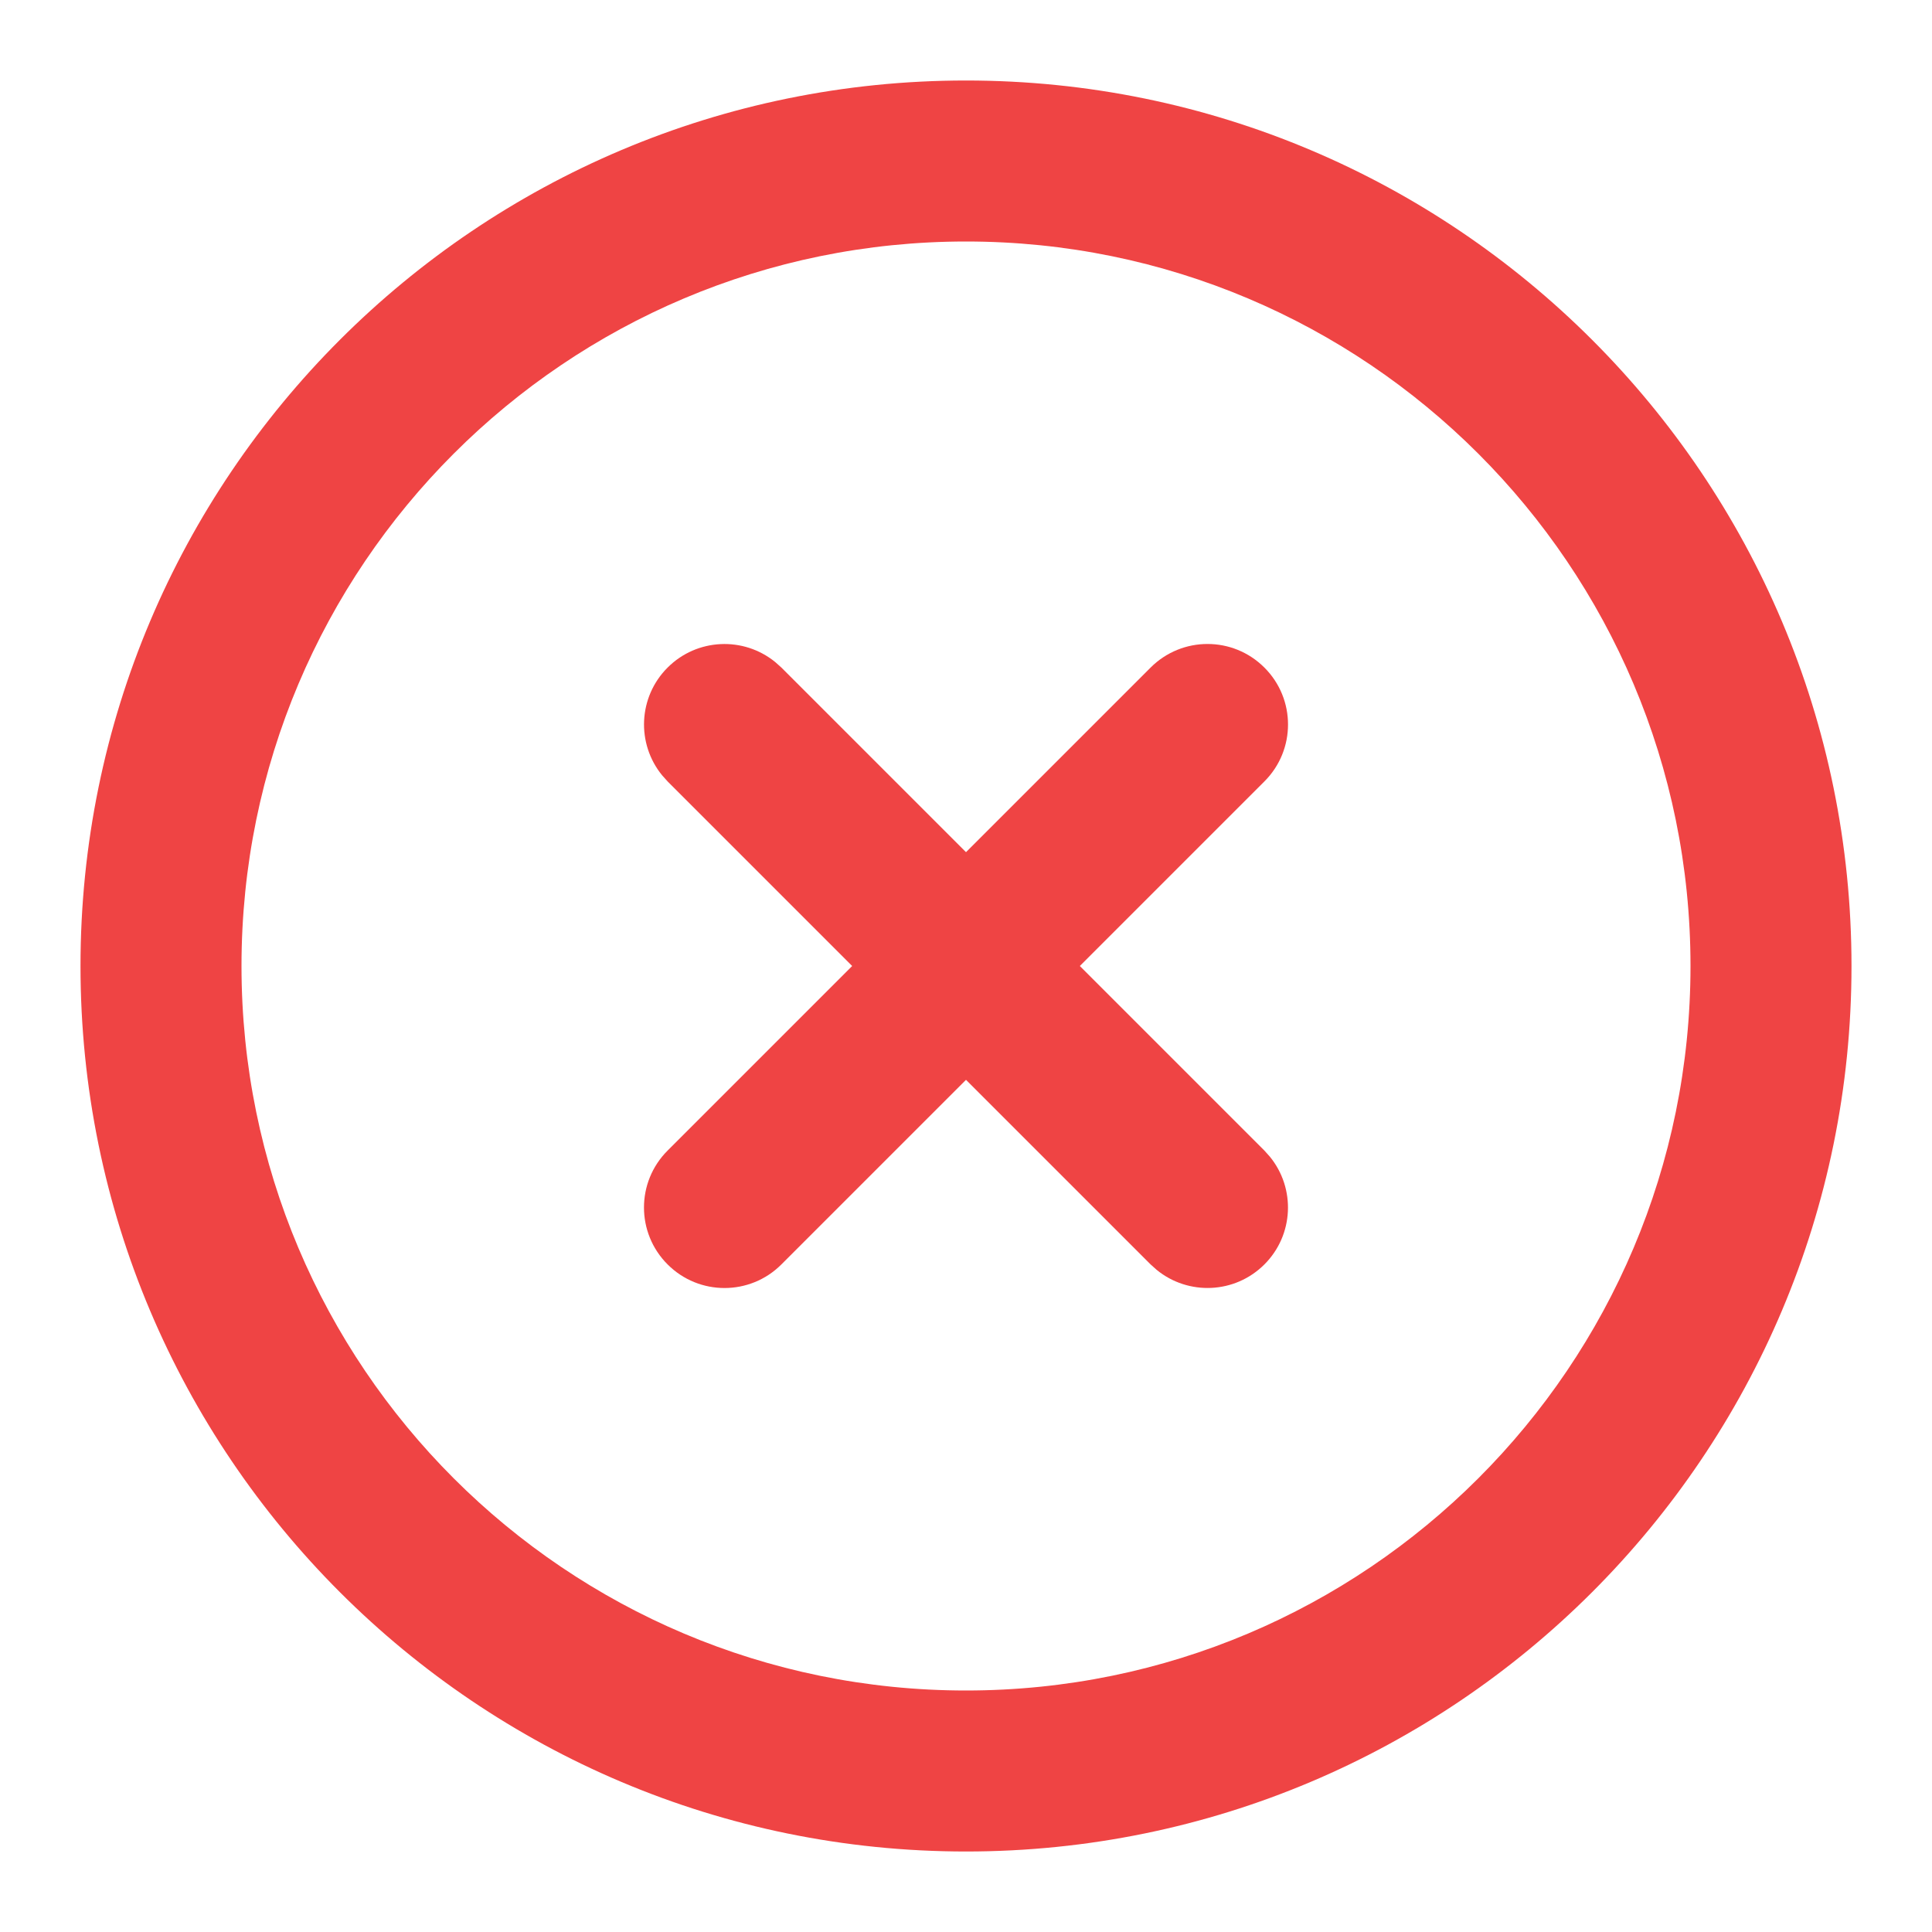 <svg xmlns="http://www.w3.org/2000/svg" class="w-6 h-6" width="24" height="24" viewBox="0 0 24 24" fill="none"><path d="M21 12C21 7.029 16.971 3 12 3C7.029 3 3 7.029 3 12C3 16.971 7.029 21 12 21C16.971 21 21 16.971 21 12ZM23 12C23 18.075 18.075 23 12 23C5.925 23 1 18.075 1 12C1 5.925 5.925 1 12 1C18.075 1 23 5.925 23 12Z" fill="#EF4444FF" style="fill-opacity:1;"/><path d="M14.293 8.293C14.684 7.902 15.316 7.902 15.707 8.293C16.098 8.683 16.098 9.317 15.707 9.707L9.707 15.707C9.317 16.098 8.683 16.098 8.293 15.707C7.902 15.316 7.902 14.684 8.293 14.293L14.293 8.293Z" fill="#EF4444FF" style="fill-opacity:1;"/><path d="M8.293 8.293C8.659 7.927 9.238 7.904 9.631 8.225L9.707 8.293L15.707 14.293L15.775 14.369C16.096 14.762 16.073 15.341 15.707 15.707C15.341 16.073 14.762 16.096 14.369 15.775L14.293 15.707L8.293 9.707L8.225 9.631C7.904 9.238 7.927 8.659 8.293 8.293Z" fill="#EF4444FF" style="fill-opacity:1;"/></svg>